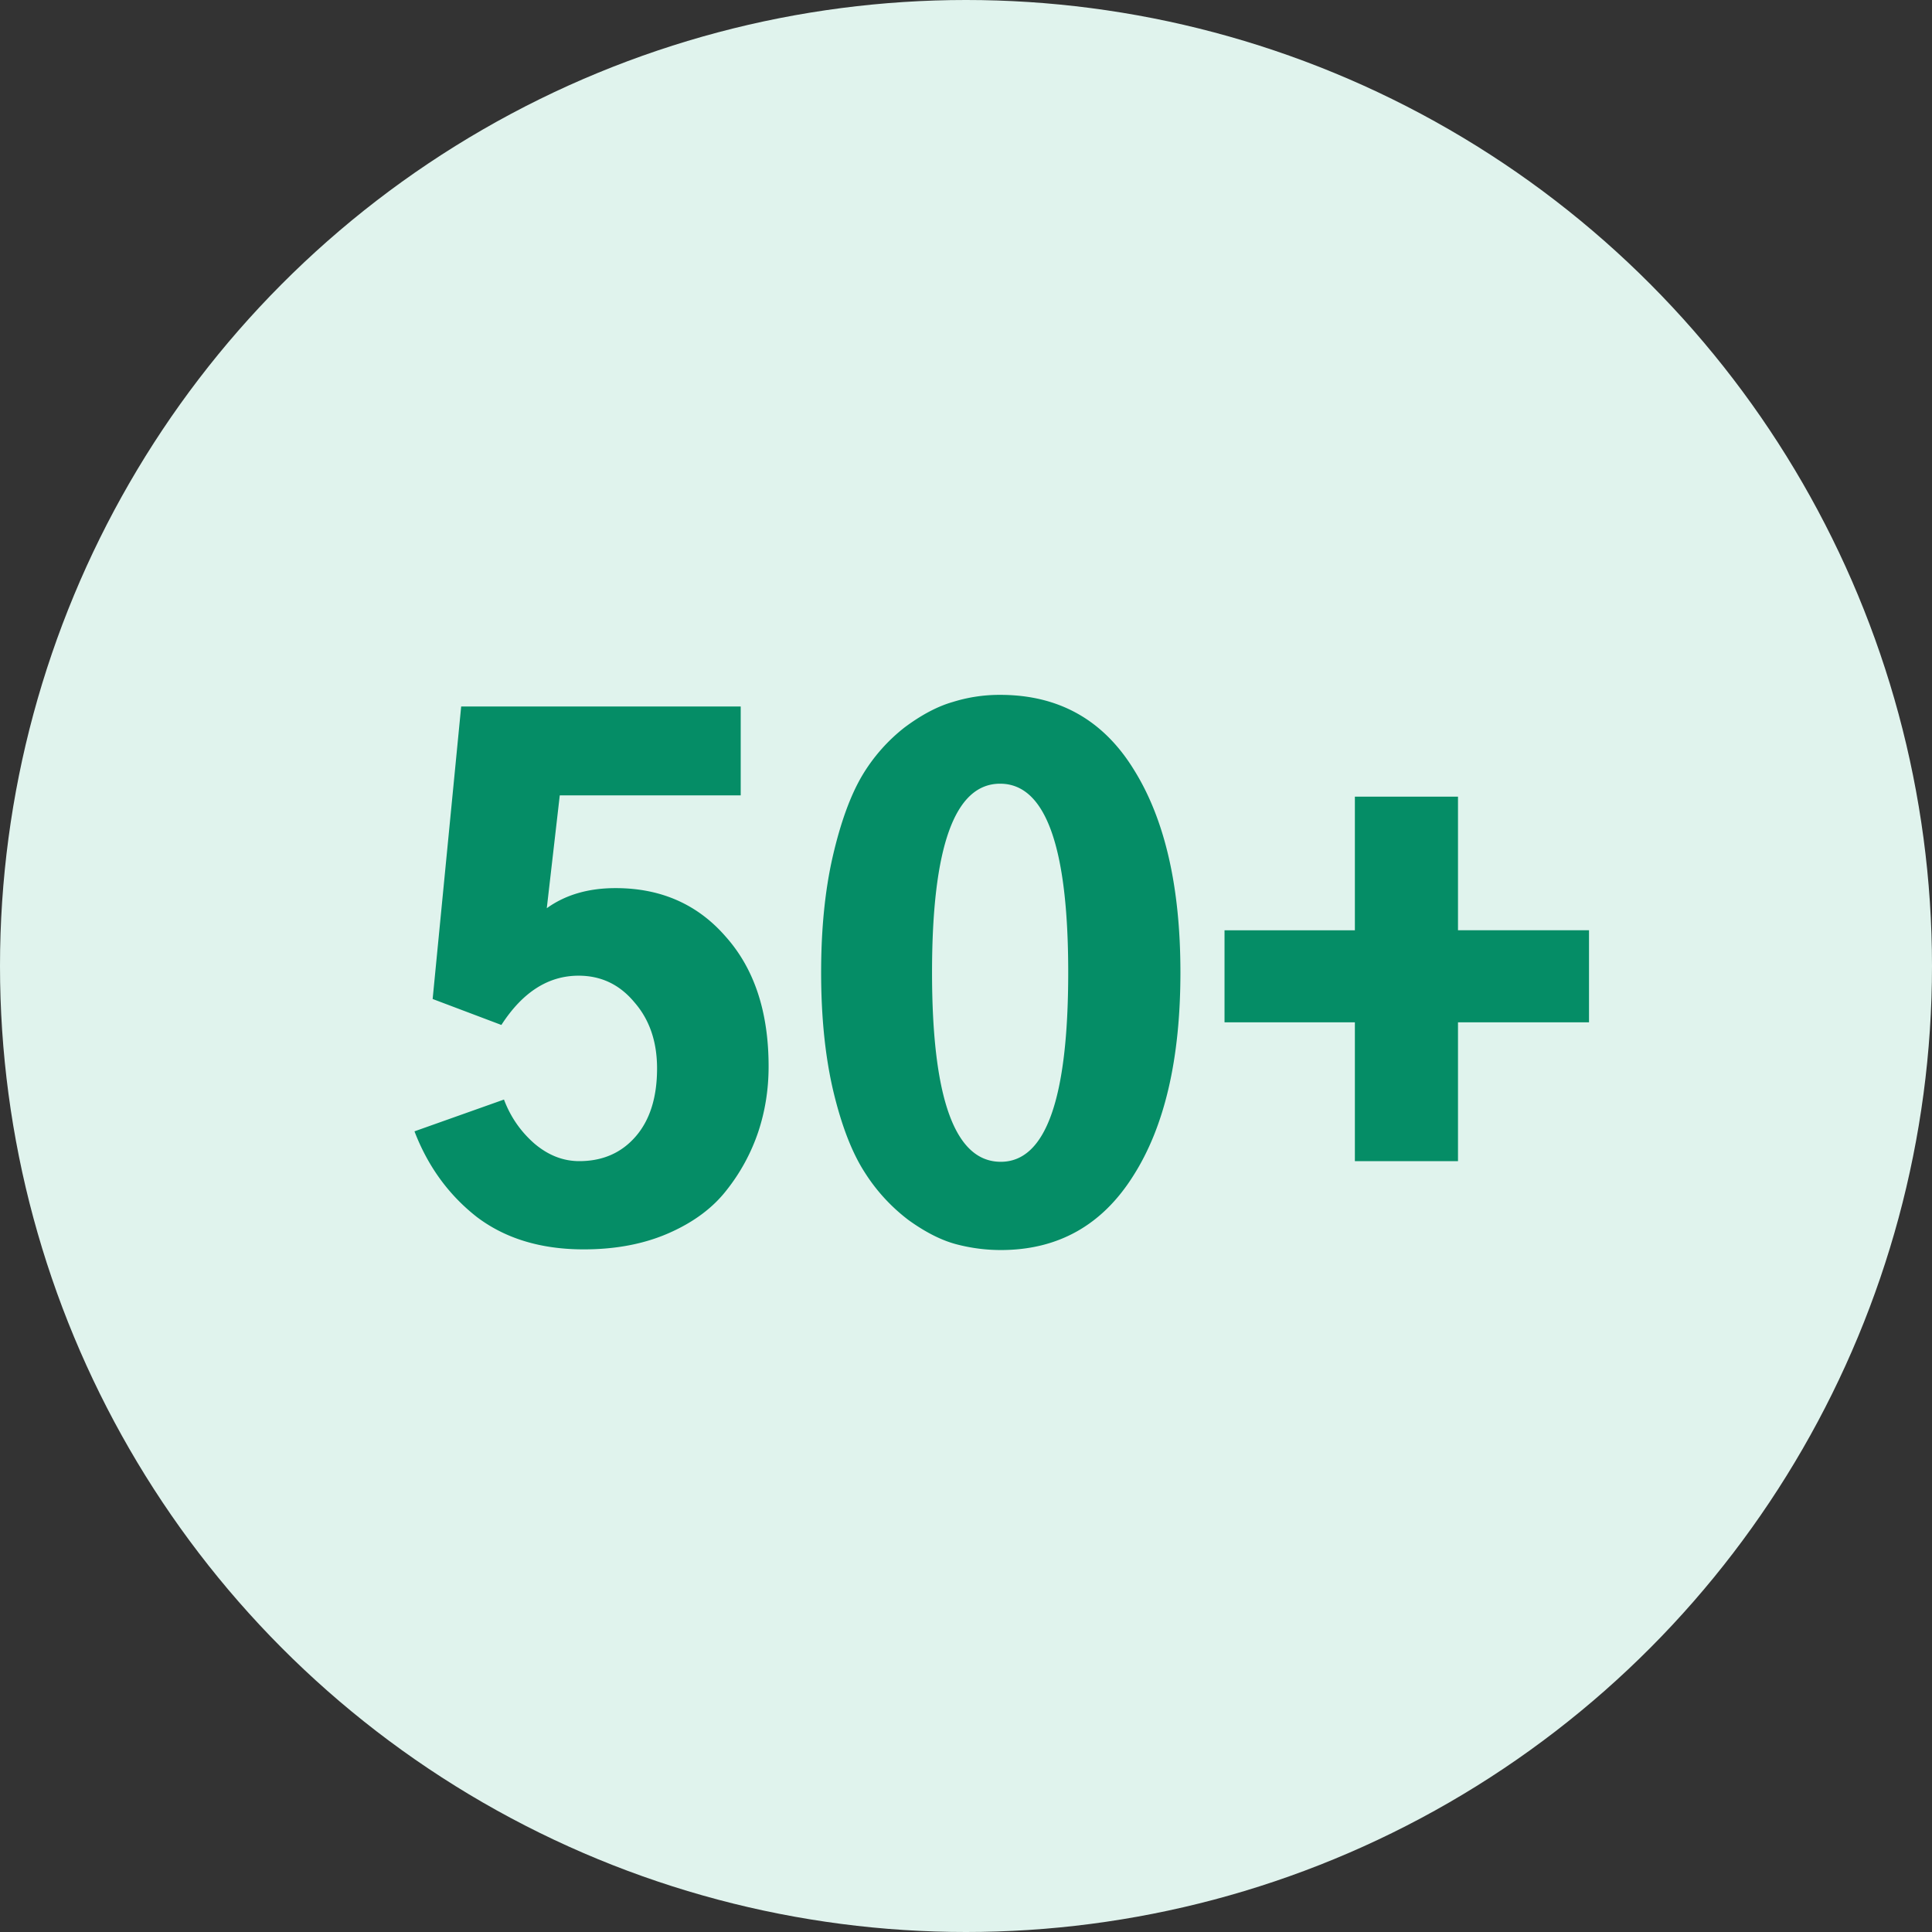 <svg width="64" height="64" fill="none" xmlns="http://www.w3.org/2000/svg"><rect width="100%" height="100%" fill="#333333" stroke="none"/><circle cx="32" cy="32" r="32" fill="#E0F3ED"/><path d="M13.73 37.477l2.965-1.053c.215.573.552 1.06 1.01 1.46.458.388.953.58 1.483.58.773 0 1.396-.271 1.869-.816.472-.544.709-1.296.709-2.255 0-.888-.251-1.619-.752-2.192-.487-.587-1.103-.88-1.848-.88-1.003 0-1.855.544-2.557 1.632l-2.277-.86.945-9.689h9.26v2.944h-5.994l-.43 3.738c.616-.444 1.375-.666 2.278-.666 1.504 0 2.721.537 3.652 1.611.945 1.06 1.418 2.492 1.418 4.297 0 .76-.115 1.482-.344 2.17a6.385 6.385 0 01-1.053 1.934c-.458.587-1.095 1.06-1.912 1.418-.816.358-1.754.537-2.814.537-1.418 0-2.6-.358-3.545-1.075-.931-.73-1.618-1.675-2.063-2.835zm17.145-5.264c0 4.182.759 6.273 2.277 6.273 1.49 0 2.234-2.09 2.234-6.273 0-4.168-.752-6.252-2.256-6.252-1.503 0-2.255 2.084-2.255 6.252zm-3.674 0c0-1.447.129-2.729.386-3.846.258-1.117.58-2.005.967-2.664a5.767 5.767 0 011.418-1.611c.559-.416 1.089-.695 1.59-.838a5.202 5.202 0 011.568-.236c1.934 0 3.41.823 4.426 2.47 1.032 1.647 1.547 3.889 1.547 6.725 0 2.864-.523 5.113-1.568 6.746-1.031 1.633-2.492 2.45-4.383 2.45-.501 0-.995-.065-1.483-.194-.486-.13-1.01-.394-1.568-.795a6.01 6.01 0 01-1.46-1.59c-.416-.645-.76-1.532-1.032-2.664-.272-1.146-.408-2.463-.408-3.953zm13.363 1.654v-3.05h4.318V26.39h3.416v4.425h4.34v3.051h-4.34v4.598h-3.416v-4.598h-4.318z" fill="#058D66"/></svg>